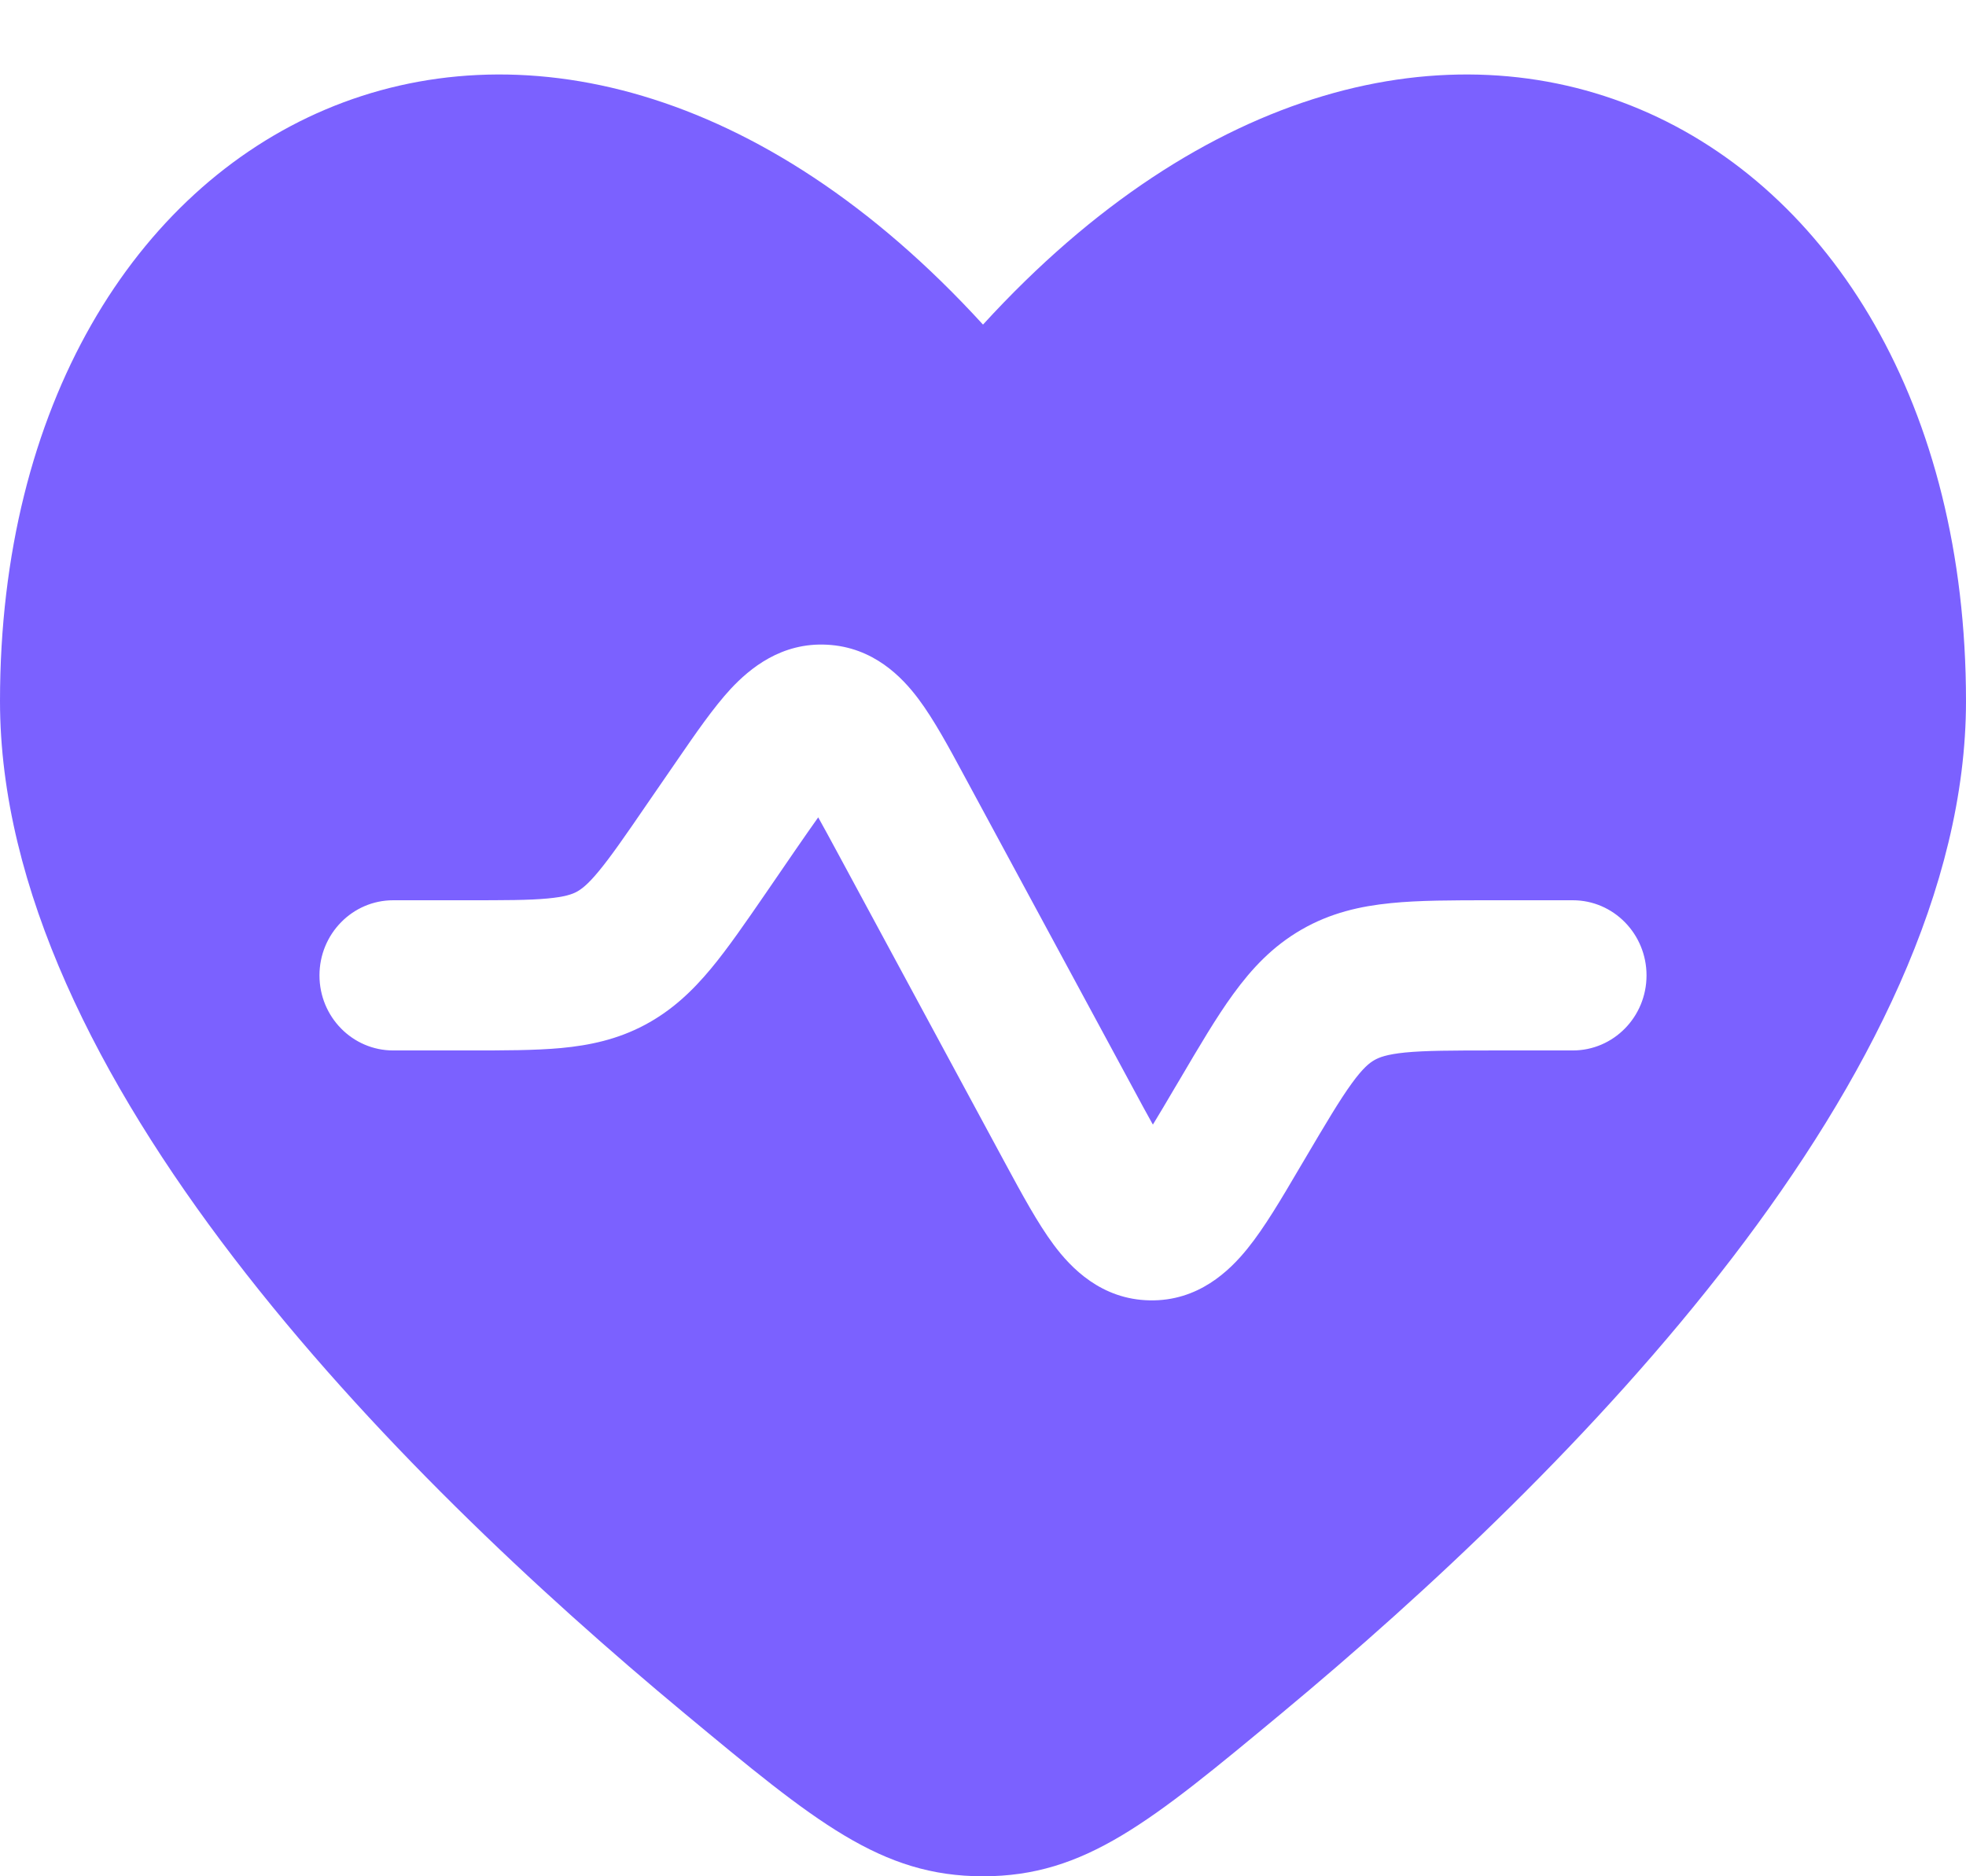 <svg width="22" height="21" viewBox="0 0 22 21" fill="none" xmlns="http://www.w3.org/2000/svg">
<path fill-rule="evenodd" clip-rule="evenodd" d="M7.658 19.175C4.421 16.486 0 12.046 0 7.847C0 1.225 6.05 -1.785 11 3.633C15.95 -1.785 22 1.225 22 7.847C22 12.046 17.579 16.486 14.342 19.175C12.877 20.392 12.144 21 11 21C9.856 21 9.123 20.392 7.658 19.175ZM8.902 9.512C9.001 9.369 9.083 9.25 9.156 9.148C9.217 9.257 9.286 9.384 9.369 9.538L11.25 13.022C11.433 13.36 11.612 13.692 11.792 13.933C11.984 14.191 12.323 14.544 12.865 14.554C13.407 14.565 13.758 14.225 13.96 13.974C14.149 13.741 14.34 13.416 14.535 13.084L14.596 12.981C14.839 12.569 14.992 12.311 15.127 12.125C15.252 11.953 15.324 11.897 15.378 11.866C15.431 11.835 15.516 11.801 15.724 11.78C15.951 11.758 16.246 11.757 16.718 11.757H17.6C18.056 11.757 18.425 11.381 18.425 10.917C18.425 10.453 18.056 10.076 17.6 10.076L16.683 10.076C16.257 10.076 15.88 10.076 15.565 10.108C15.222 10.142 14.889 10.217 14.565 10.404C14.24 10.591 14.006 10.843 13.801 11.125C13.612 11.384 13.419 11.713 13.2 12.085L13.147 12.174C13.052 12.336 12.972 12.471 12.901 12.587C12.834 12.468 12.76 12.33 12.671 12.165L10.79 8.683C10.621 8.369 10.452 8.056 10.28 7.826C10.093 7.575 9.772 7.244 9.258 7.216C8.744 7.187 8.39 7.482 8.177 7.71C7.983 7.92 7.782 8.212 7.58 8.506L7.239 9.001C6.99 9.365 6.833 9.591 6.697 9.755C6.573 9.905 6.503 9.954 6.452 9.982C6.401 10.009 6.321 10.038 6.129 10.056C5.92 10.076 5.648 10.076 5.212 10.076H4.4C3.944 10.076 3.575 10.453 3.575 10.917C3.575 11.381 3.944 11.757 4.4 11.757L5.245 11.757C5.638 11.757 5.986 11.757 6.279 11.73C6.597 11.7 6.907 11.635 7.214 11.472C7.521 11.309 7.751 11.088 7.957 10.84C8.147 10.611 8.347 10.32 8.572 9.993L8.902 9.512Z" fill="#7B61FF"/>
</svg>
